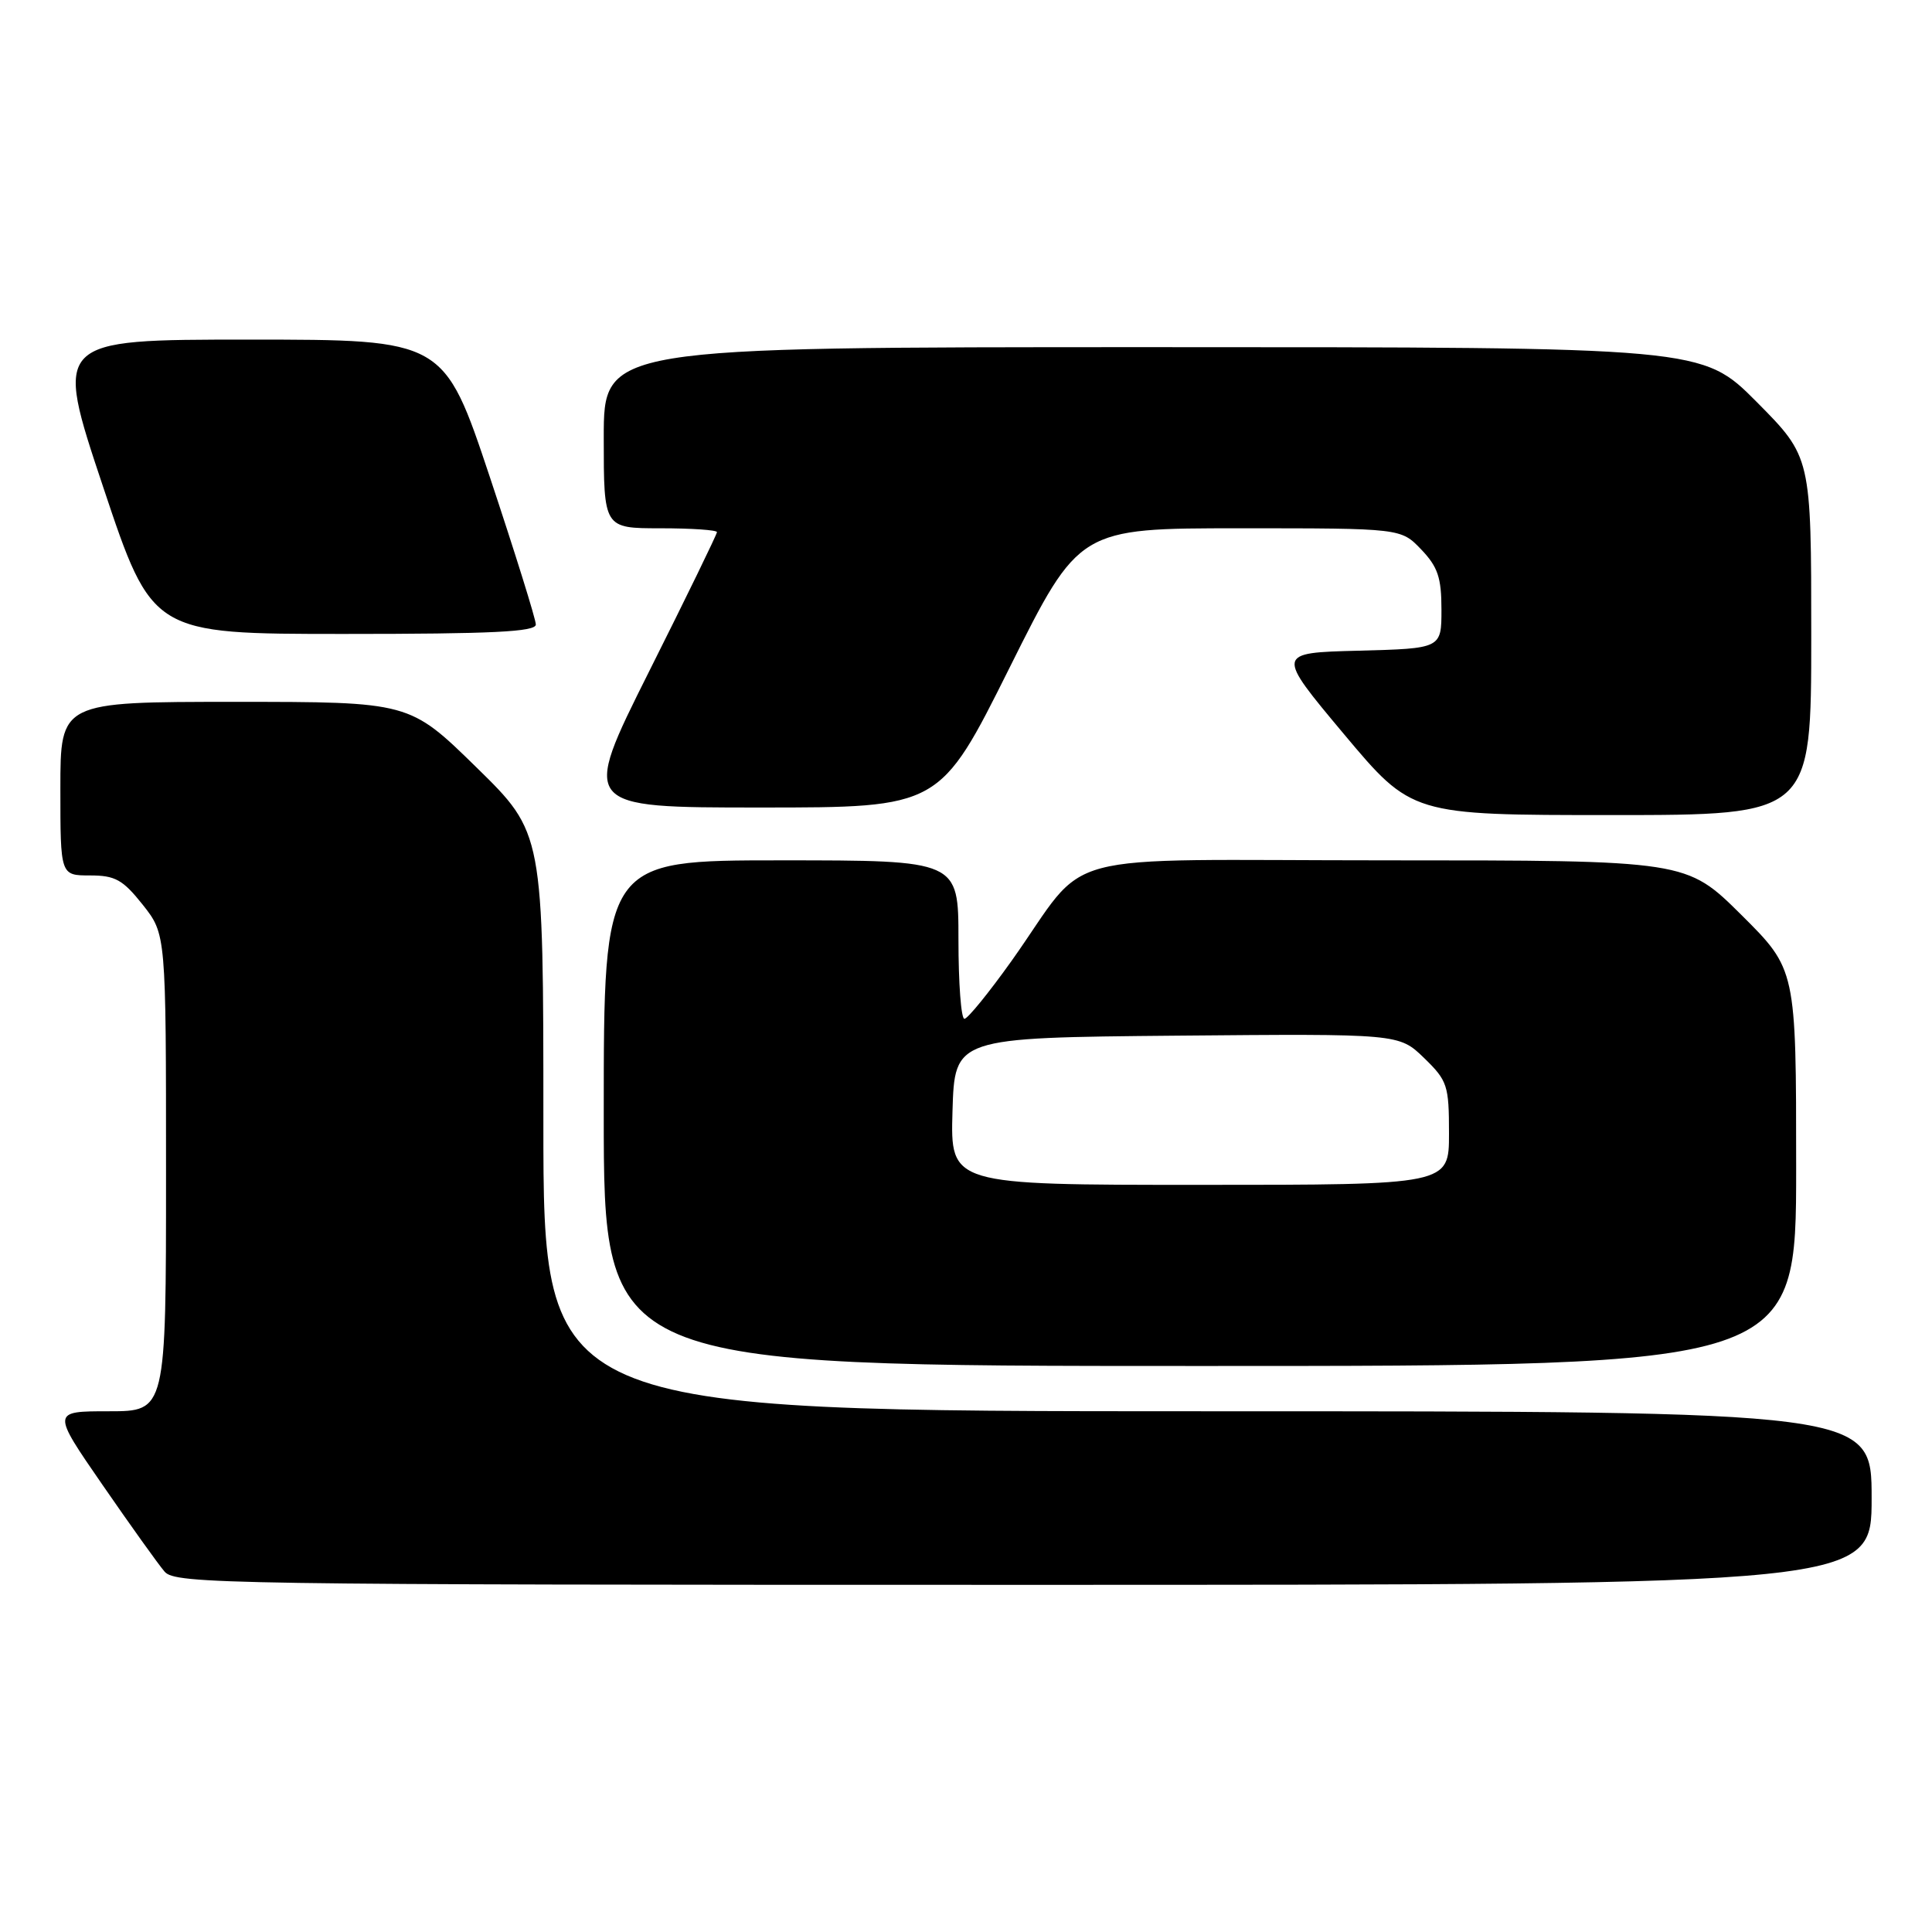 <?xml version="1.0" encoding="UTF-8" standalone="no"?>
<!DOCTYPE svg PUBLIC "-//W3C//DTD SVG 1.1//EN" "http://www.w3.org/Graphics/SVG/1.1/DTD/svg11.dtd" >
<svg xmlns="http://www.w3.org/2000/svg" xmlns:xlink="http://www.w3.org/1999/xlink" version="1.1" viewBox="0 0 256 256">
 <g >
 <path fill="currentColor"
d=" M 248.00 198.50 C 248.00 187.00 248.00 187.00 160.00 187.00 C 72.00 187.00 72.00 187.00 72.00 148.68 C 72.00 110.36 72.00 110.36 63.13 101.68 C 54.26 93.00 54.26 93.00 31.13 93.00 C 8.00 93.00 8.00 93.00 8.00 104.50 C 8.00 116.00 8.00 116.00 11.92 116.00 C 15.27 116.00 16.27 116.56 18.92 119.89 C 22.00 123.79 22.00 123.79 22.00 155.39 C 22.00 187.00 22.00 187.00 14.43 187.00 C 6.85 187.00 6.85 187.00 13.58 196.75 C 17.28 202.11 20.98 207.29 21.81 208.25 C 23.22 209.90 29.90 210.00 135.65 210.00 C 248.00 210.00 248.00 210.00 248.00 198.50 Z  M 238.00 154.72 C 238.00 128.45 238.00 128.45 230.73 121.22 C 223.45 114.00 223.45 114.00 183.82 114.00 C 138.48 114.00 144.68 112.34 134.04 127.32 C 131.03 131.54 128.22 135.00 127.79 135.00 C 127.35 135.00 127.00 130.28 127.00 124.50 C 127.00 114.00 127.00 114.00 103.50 114.00 C 80.00 114.00 80.00 114.00 80.00 147.50 C 80.00 181.00 80.00 181.00 159.00 181.00 C 238.00 181.00 238.00 181.00 238.00 154.72 Z  M 240.00 84.27 C 240.00 60.55 240.00 60.55 232.78 53.27 C 225.55 46.00 225.55 46.00 152.78 46.00 C 80.00 46.00 80.00 46.00 80.00 58.00 C 80.00 70.00 80.00 70.00 87.50 70.00 C 91.62 70.00 95.00 70.23 95.00 70.51 C 95.00 70.79 90.95 79.12 85.99 89.01 C 76.99 107.00 76.99 107.00 100.76 107.00 C 124.53 107.00 124.53 107.00 133.76 88.50 C 142.99 70.00 142.99 70.00 164.31 70.00 C 185.63 70.00 185.63 70.00 188.31 72.80 C 190.52 75.11 191.00 76.53 191.00 80.77 C 191.00 85.93 191.00 85.93 180.03 86.22 C 169.06 86.50 169.06 86.50 178.06 97.25 C 187.07 108.00 187.07 108.00 213.54 108.00 C 240.00 108.00 240.00 108.00 240.00 84.27 Z  M 71.00 82.75 C 71.00 82.06 68.26 73.29 64.92 63.25 C 58.83 45.00 58.83 45.00 32.99 45.00 C 7.15 45.00 7.15 45.00 13.66 64.50 C 20.17 84.00 20.17 84.00 45.59 84.00 C 65.24 84.00 71.00 83.72 71.00 82.75 Z  M 126.21 147.25 C 126.50 137.50 126.50 137.50 155.94 137.23 C 185.37 136.97 185.37 136.97 188.69 140.18 C 191.80 143.20 192.00 143.81 192.00 150.20 C 192.00 157.00 192.00 157.00 158.96 157.00 C 125.93 157.00 125.93 157.00 126.21 147.25 Z "/>
</g>
</svg>